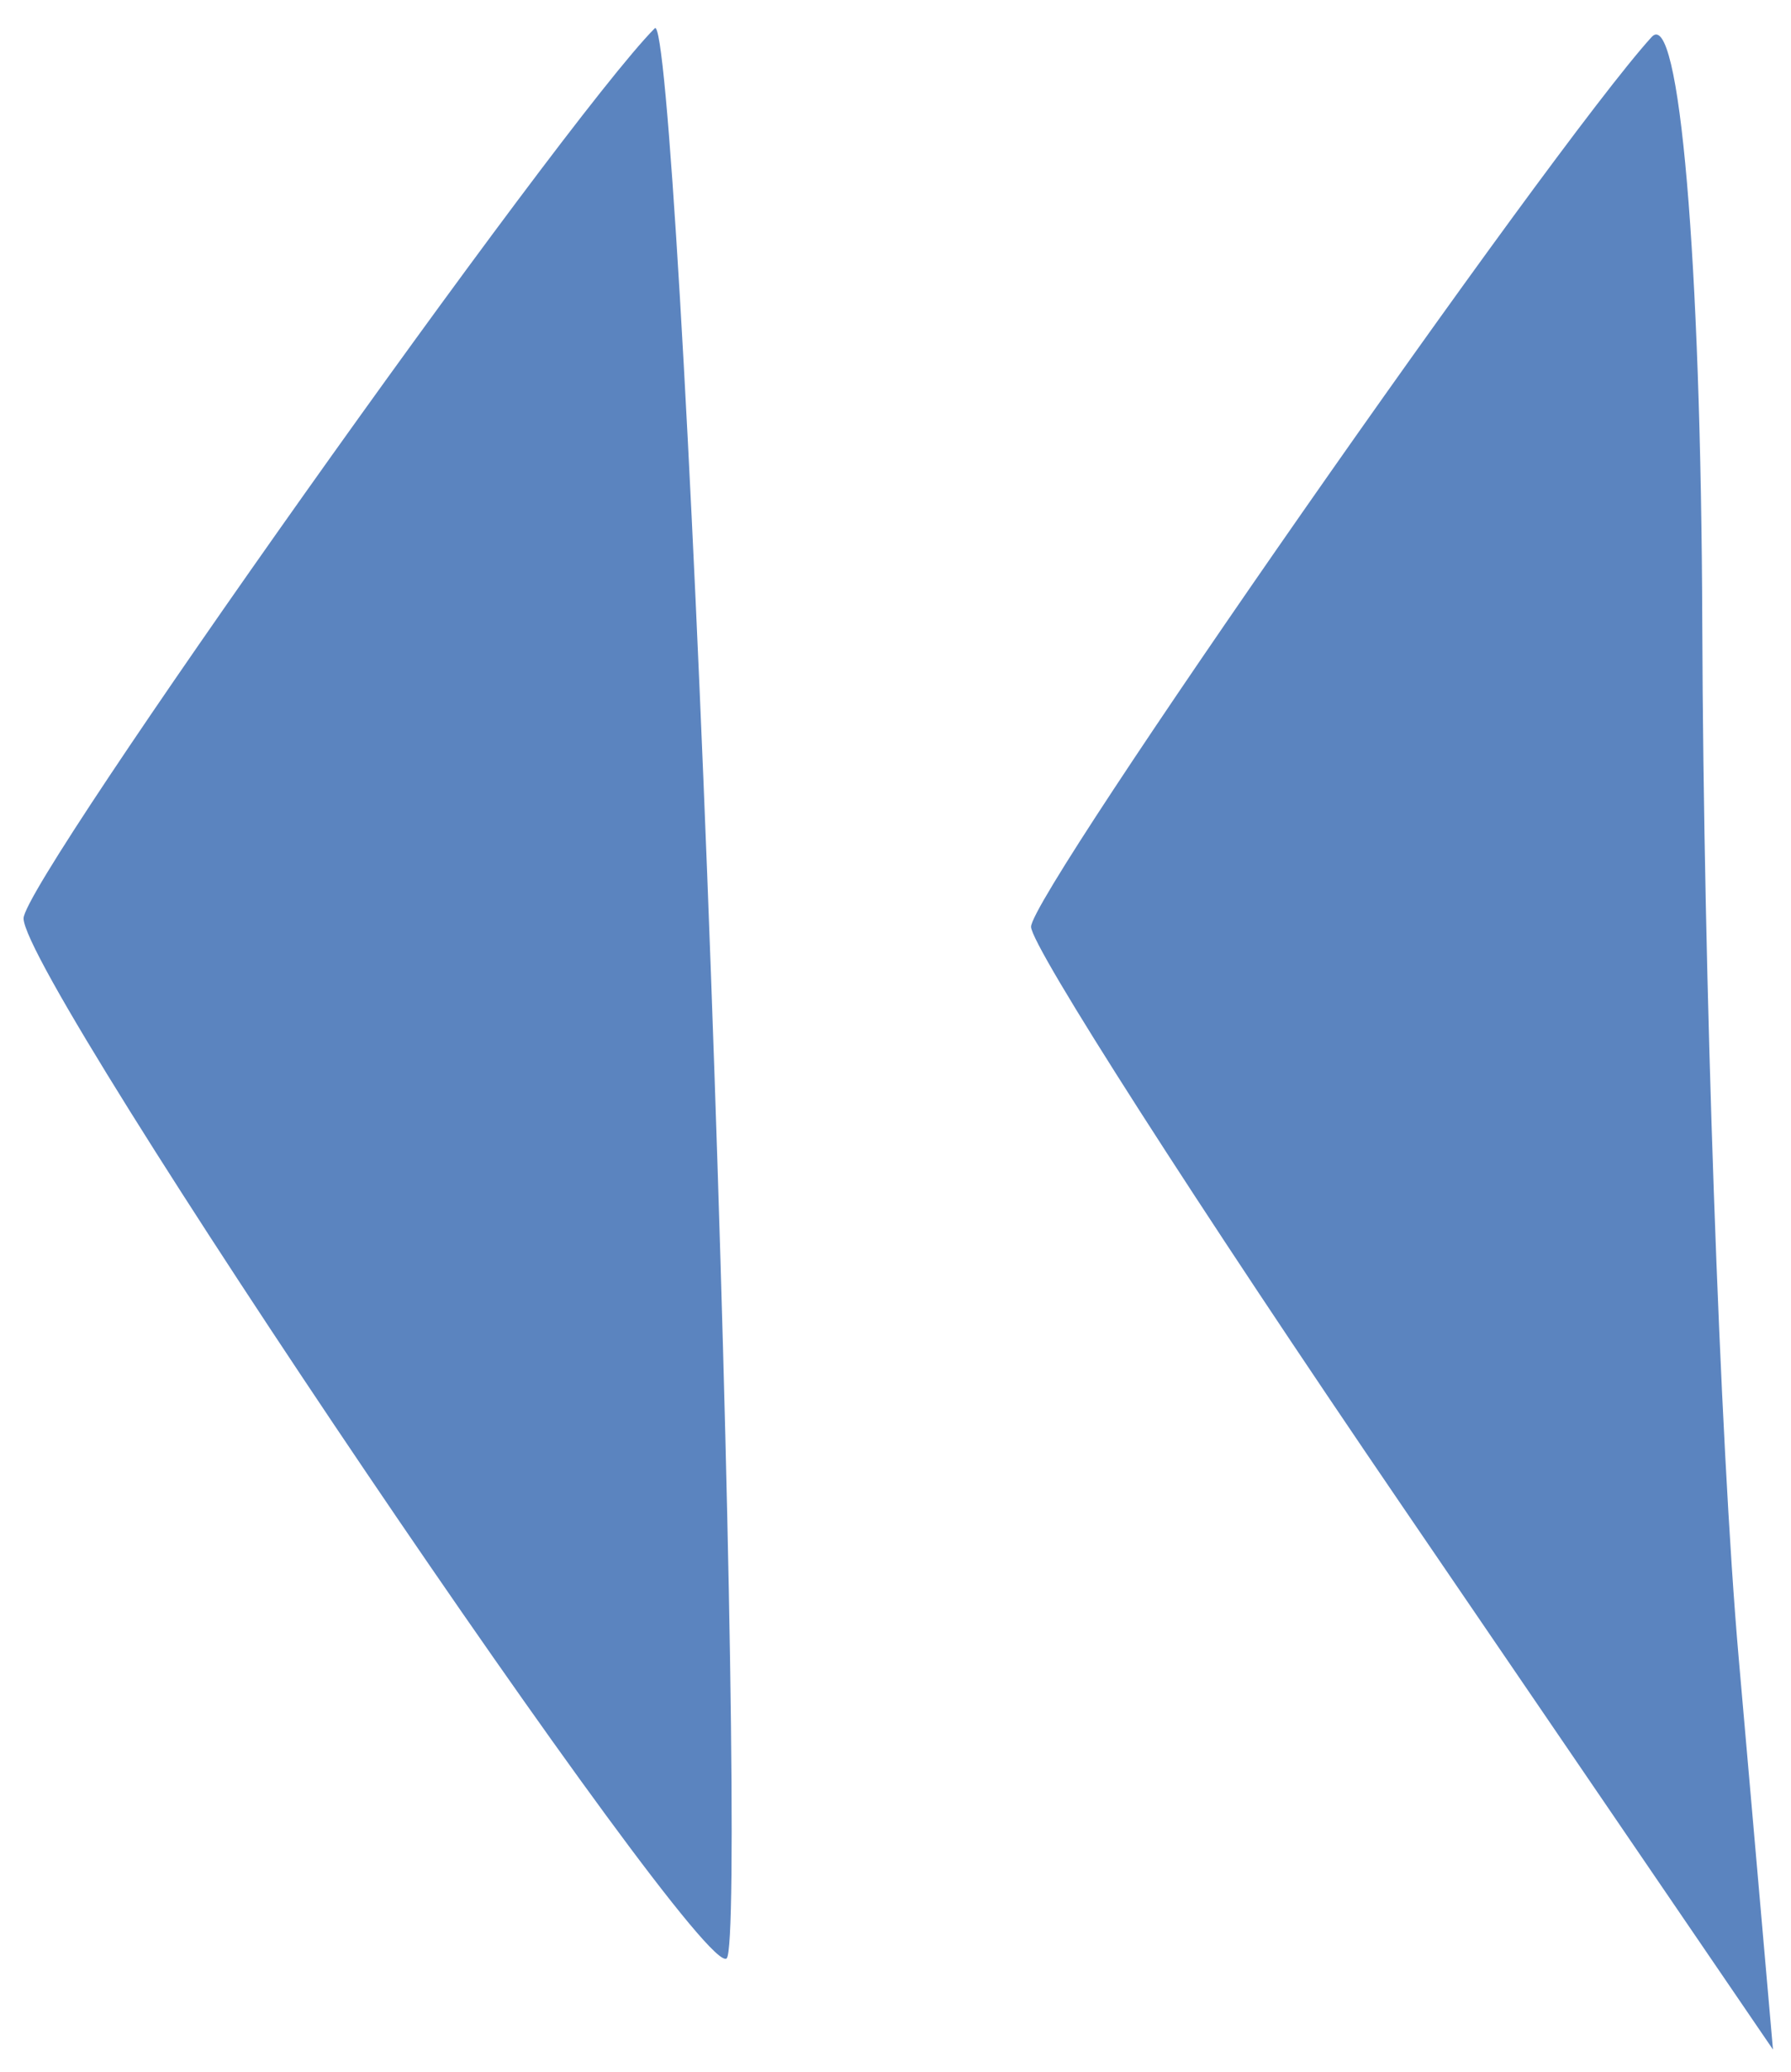 <?xml version="1.0" encoding="UTF-8" standalone="no"?>
<svg
   xmlns:dc="http://purl.org/dc/elements/1.1/"
   xmlns:cc="http://creativecommons.org/ns#"
   xmlns:rdf="http://www.w3.org/1999/02/22-rdf-syntax-ns#"
   xmlns:svg="http://www.w3.org/2000/svg"
   xmlns="http://www.w3.org/2000/svg"
   xmlns:sodipodi="http://sodipodi.sourceforge.net/DTD/sodipodi-0.dtd"
   xmlns:inkscape="http://www.inkscape.org/namespaces/inkscape"
   viewBox="0 0 32 37"
   height="37"
   width="32"
   id="svg61"
   version="1.1"
   sodipodi:docname="expand_right@2x.svg"
   inkscape:version="0.92.3 (2405546, 2018-03-11)">
  <sodipodi:namedview
     pagecolor="#ffffff"
     bordercolor="#666666"
     borderopacity="1"
     objecttolerance="10"
     gridtolerance="10"
     guidetolerance="10"
     inkscape:pageopacity="0"
     inkscape:pageshadow="2"
     inkscape:window-width="834"
     inkscape:window-height="480"
     id="namedview6"
     showgrid="false"
     inkscape:zoom="6.3783784"
     inkscape:cx="12.539968"
     inkscape:cy="18.5"
     inkscape:window-x="0"
     inkscape:window-y="27"
     inkscape:window-maximized="0"
     inkscape:current-layer="svg61" />
  <defs
     id="defs65" />
  <path
     id="path71"
     d="m 30.415,11.158 c 0.021,6.297 0.313,14.599 0.65,18.448 l 0.613,6.998 -6.627,-9.71 C 21.406,21.554 18.423,16.9 18.422,16.552 18.42,15.949 27.697,2.654 29.51,0.661 30.006,0.116 30.393,4.613 30.415,11.158 Z M 12.702,17.378 c 0.346,9.486 0.473,17.405 0.282,17.597 C 12.531,35.43 0.424,17.532 0.421,16.402 0.42,15.729 10.027,2.186 11.699,0.505 11.904,0.298 12.356,7.891 12.702,17.378 Z"
     style="fill:#5B84BF"
     inkscape:connector-curvature="0" />
</svg>

